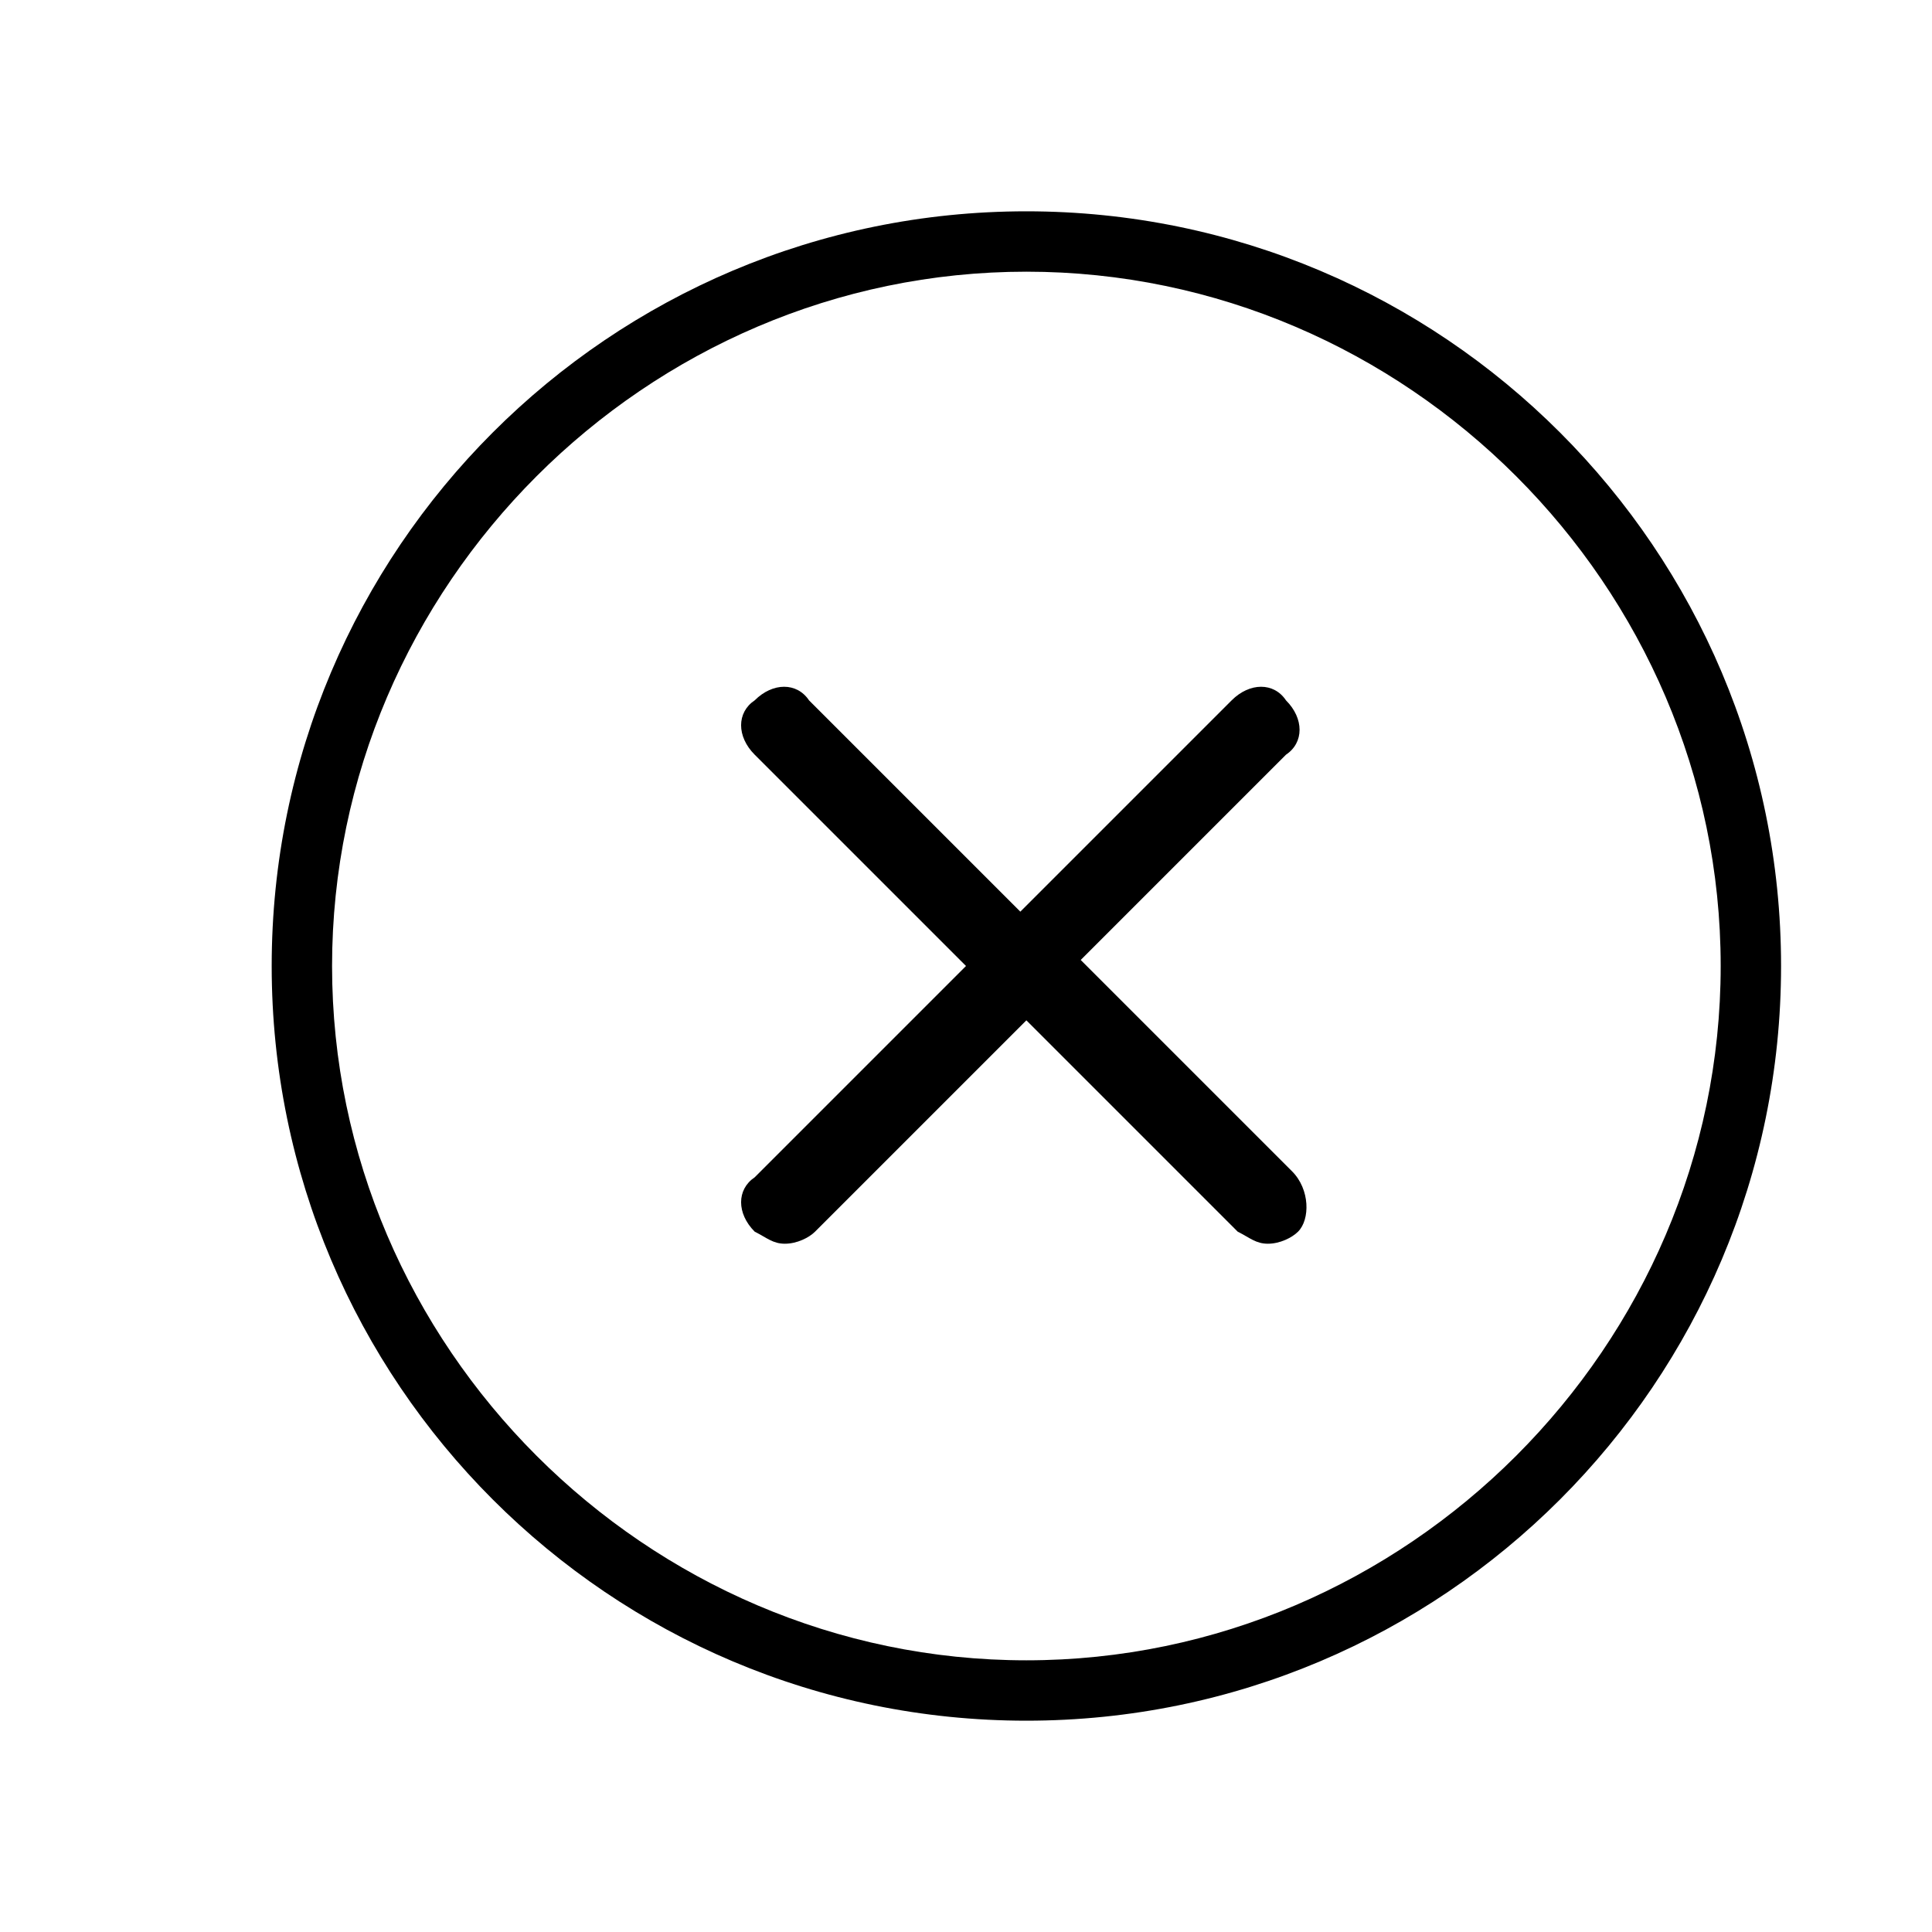 <!-- Generated by IcoMoon.io -->
<svg version="1.1" xmlns="http://www.w3.org/2000/svg" width="512" height="512" viewBox="0 0 512 512">
<title></title>
<g id="icomoon-ignore">
</g>
<path fill="#000" d="M272 456c-110.4 0-200-89.6-200-200s89.6-200 200-200 200 89.6 200 200c0 110.4-89.6 200-200 200zM272 72c-100.8 0-184 83.2-184 184s83.2 184 184 184c100.8 0 184-83.2 184-184s-83.2-184-184-184z"></path>
<path fill="#000" d="M344 326.4c-1.6 1.6-4.8 3.2-8 3.2s-4.8-1.6-8-3.2l-56-56-56 56c-1.6 1.6-4.8 3.2-8 3.2s-4.8-1.6-8-3.2c-4.8-4.8-4.8-11.2 0-14.4l56-56-56-56c-4.8-4.8-4.8-11.2 0-14.4 4.8-4.8 11.2-4.8 14.4 0l56 56 56-56c4.8-4.8 11.2-4.8 14.4 0 4.8 4.8 4.8 11.2 0 14.4l-54.4 54.4 56 56c4.8 4.8 4.8 12.8 1.6 16z"></path>
</svg>
